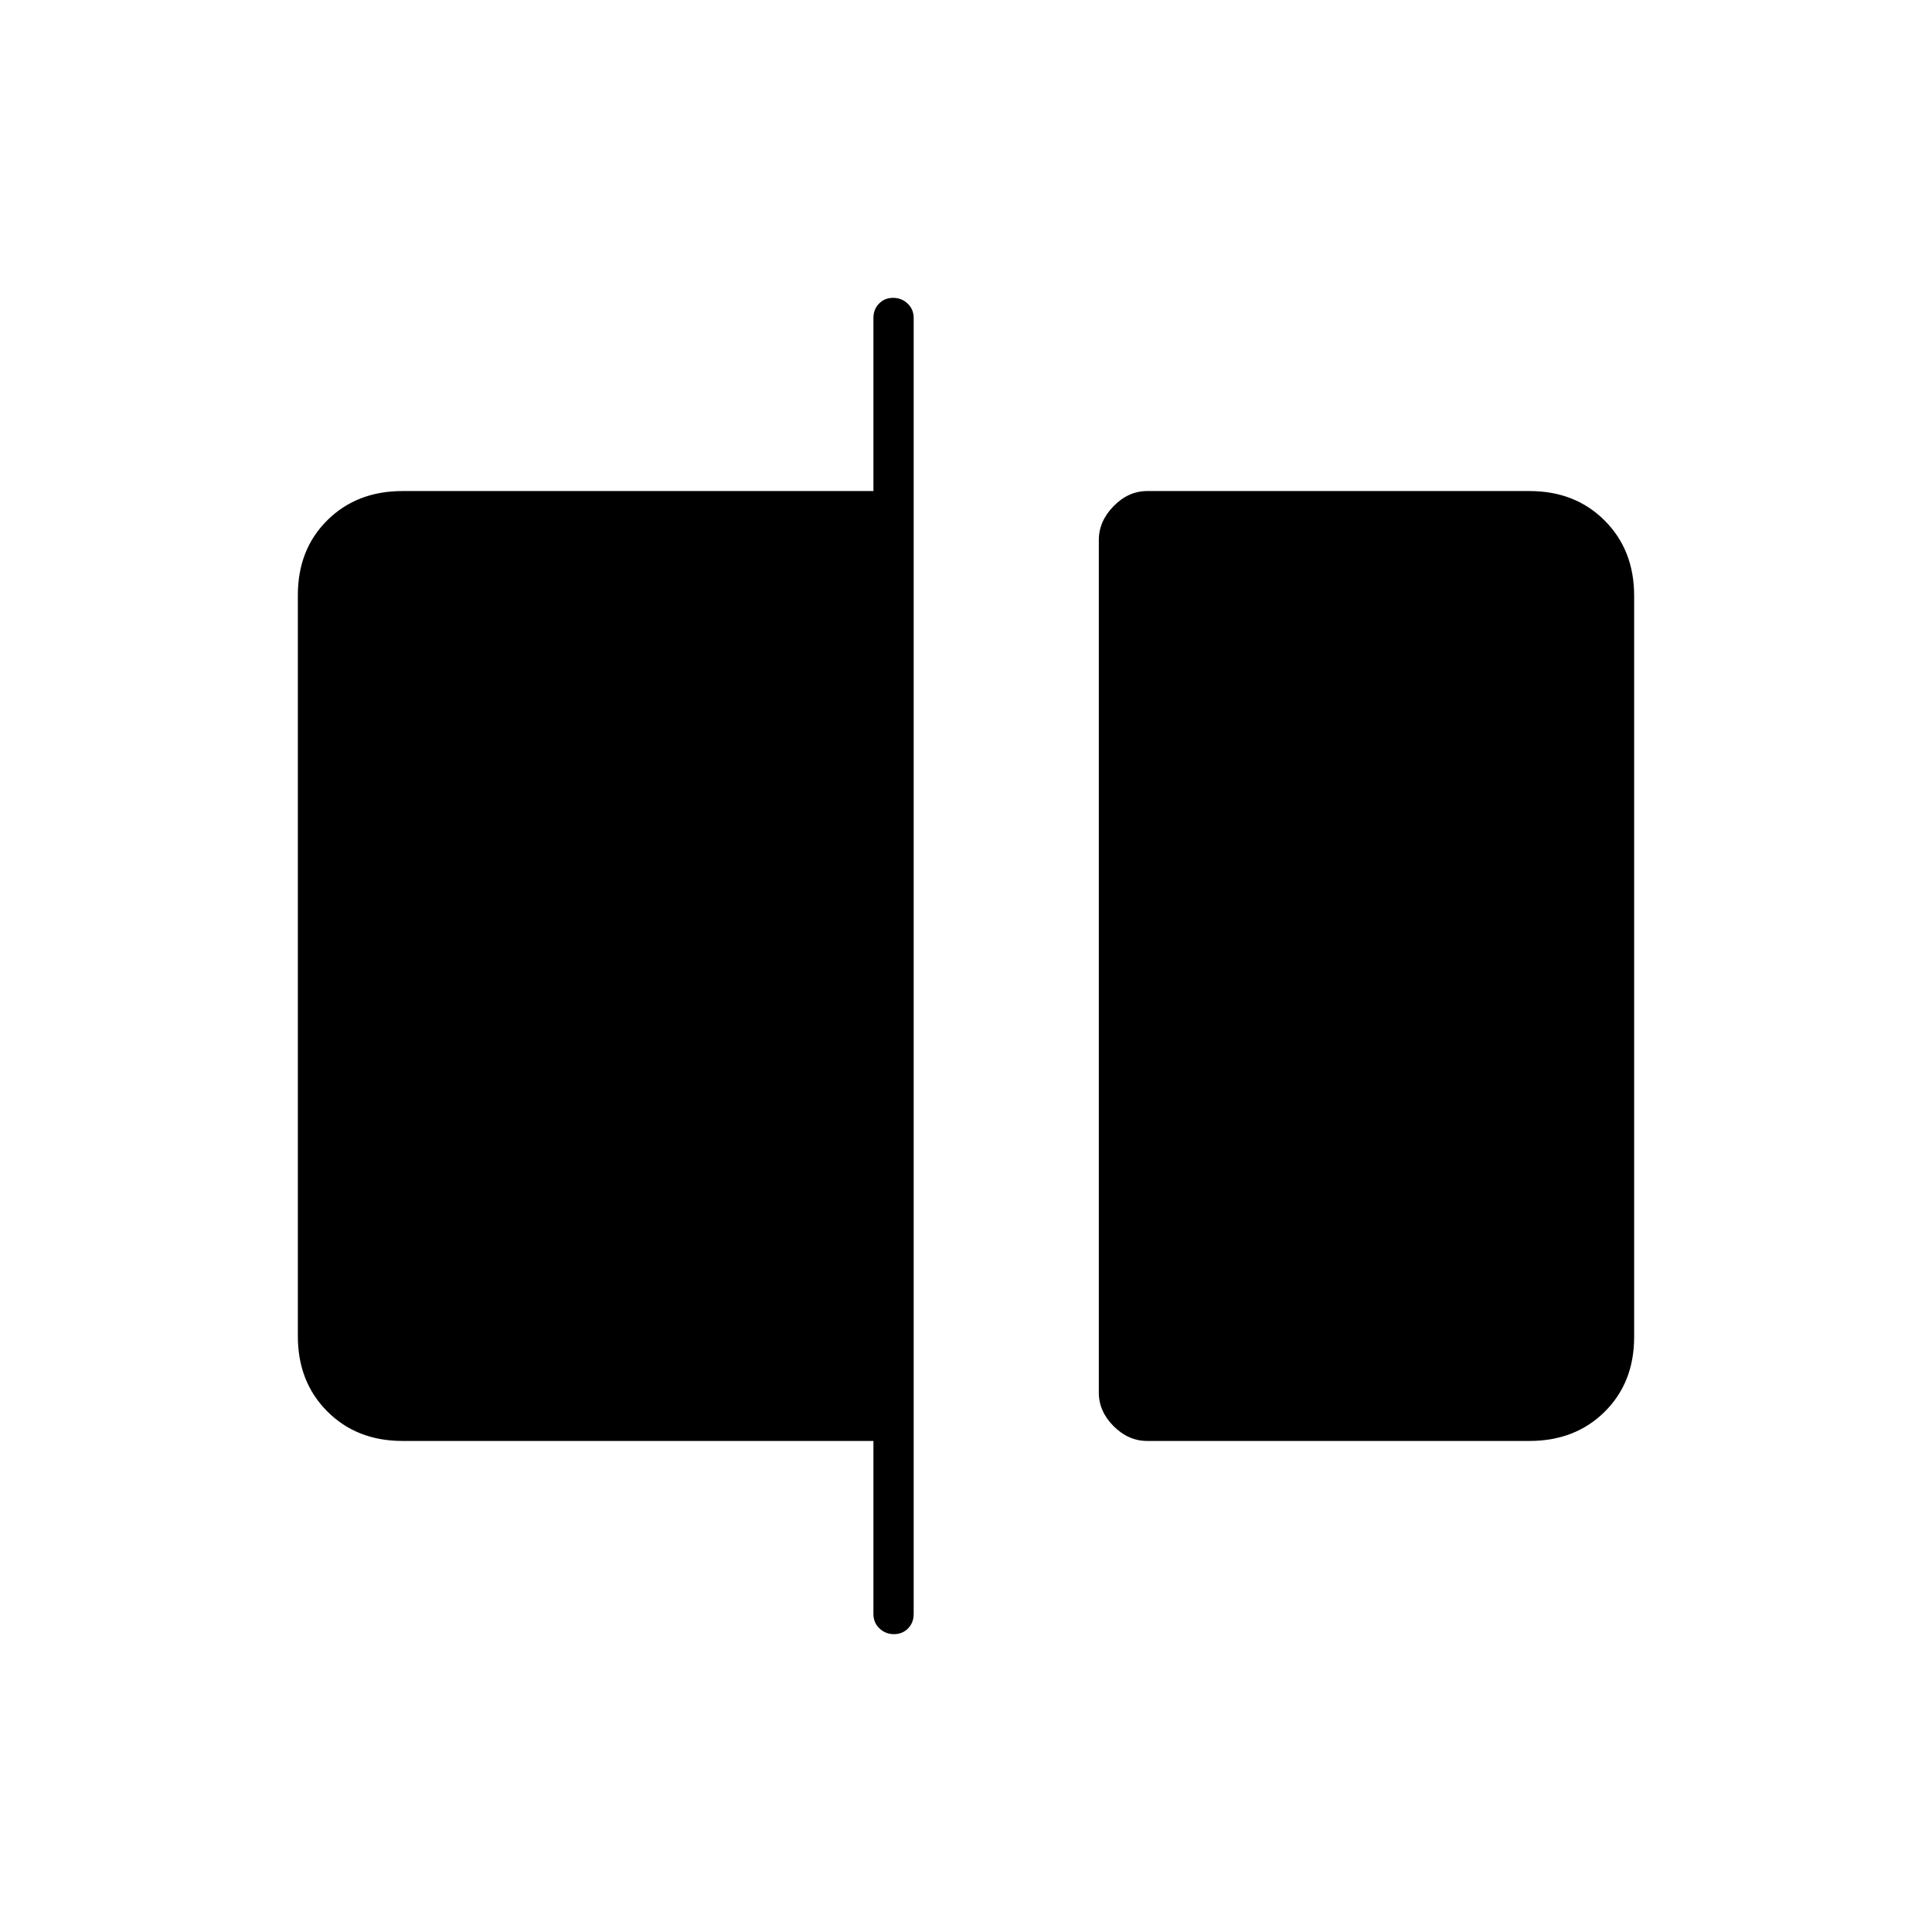 <svg xmlns="http://www.w3.org/2000/svg" height="20" viewBox="0 -960 960 960" width="20"><path d="M570-244q-9.3 0-16.65-7.34-7.35-7.35-7.35-16.64v-423.73q0-9.29 7.35-16.79T570-716h190q22.7 0 37.35 14.66Q812-686.68 812-663.96v368.24q0 22.72-14.65 37.22T760-244H570Zm-125.79 96q-4.21 0-7.21-2.85t-3-7.15v-86H200q-22.7 0-37.35-14.66Q148-273.32 148-296.04v-368.24q0-22.72 14.65-37.22T200-716h234v-86q0-4.3 2.79-7.15 2.79-2.85 7-2.85t7.21 2.85q3 2.85 3 7.15v644q0 4.3-2.79 7.15-2.79 2.85-7 2.85Z"/></svg>